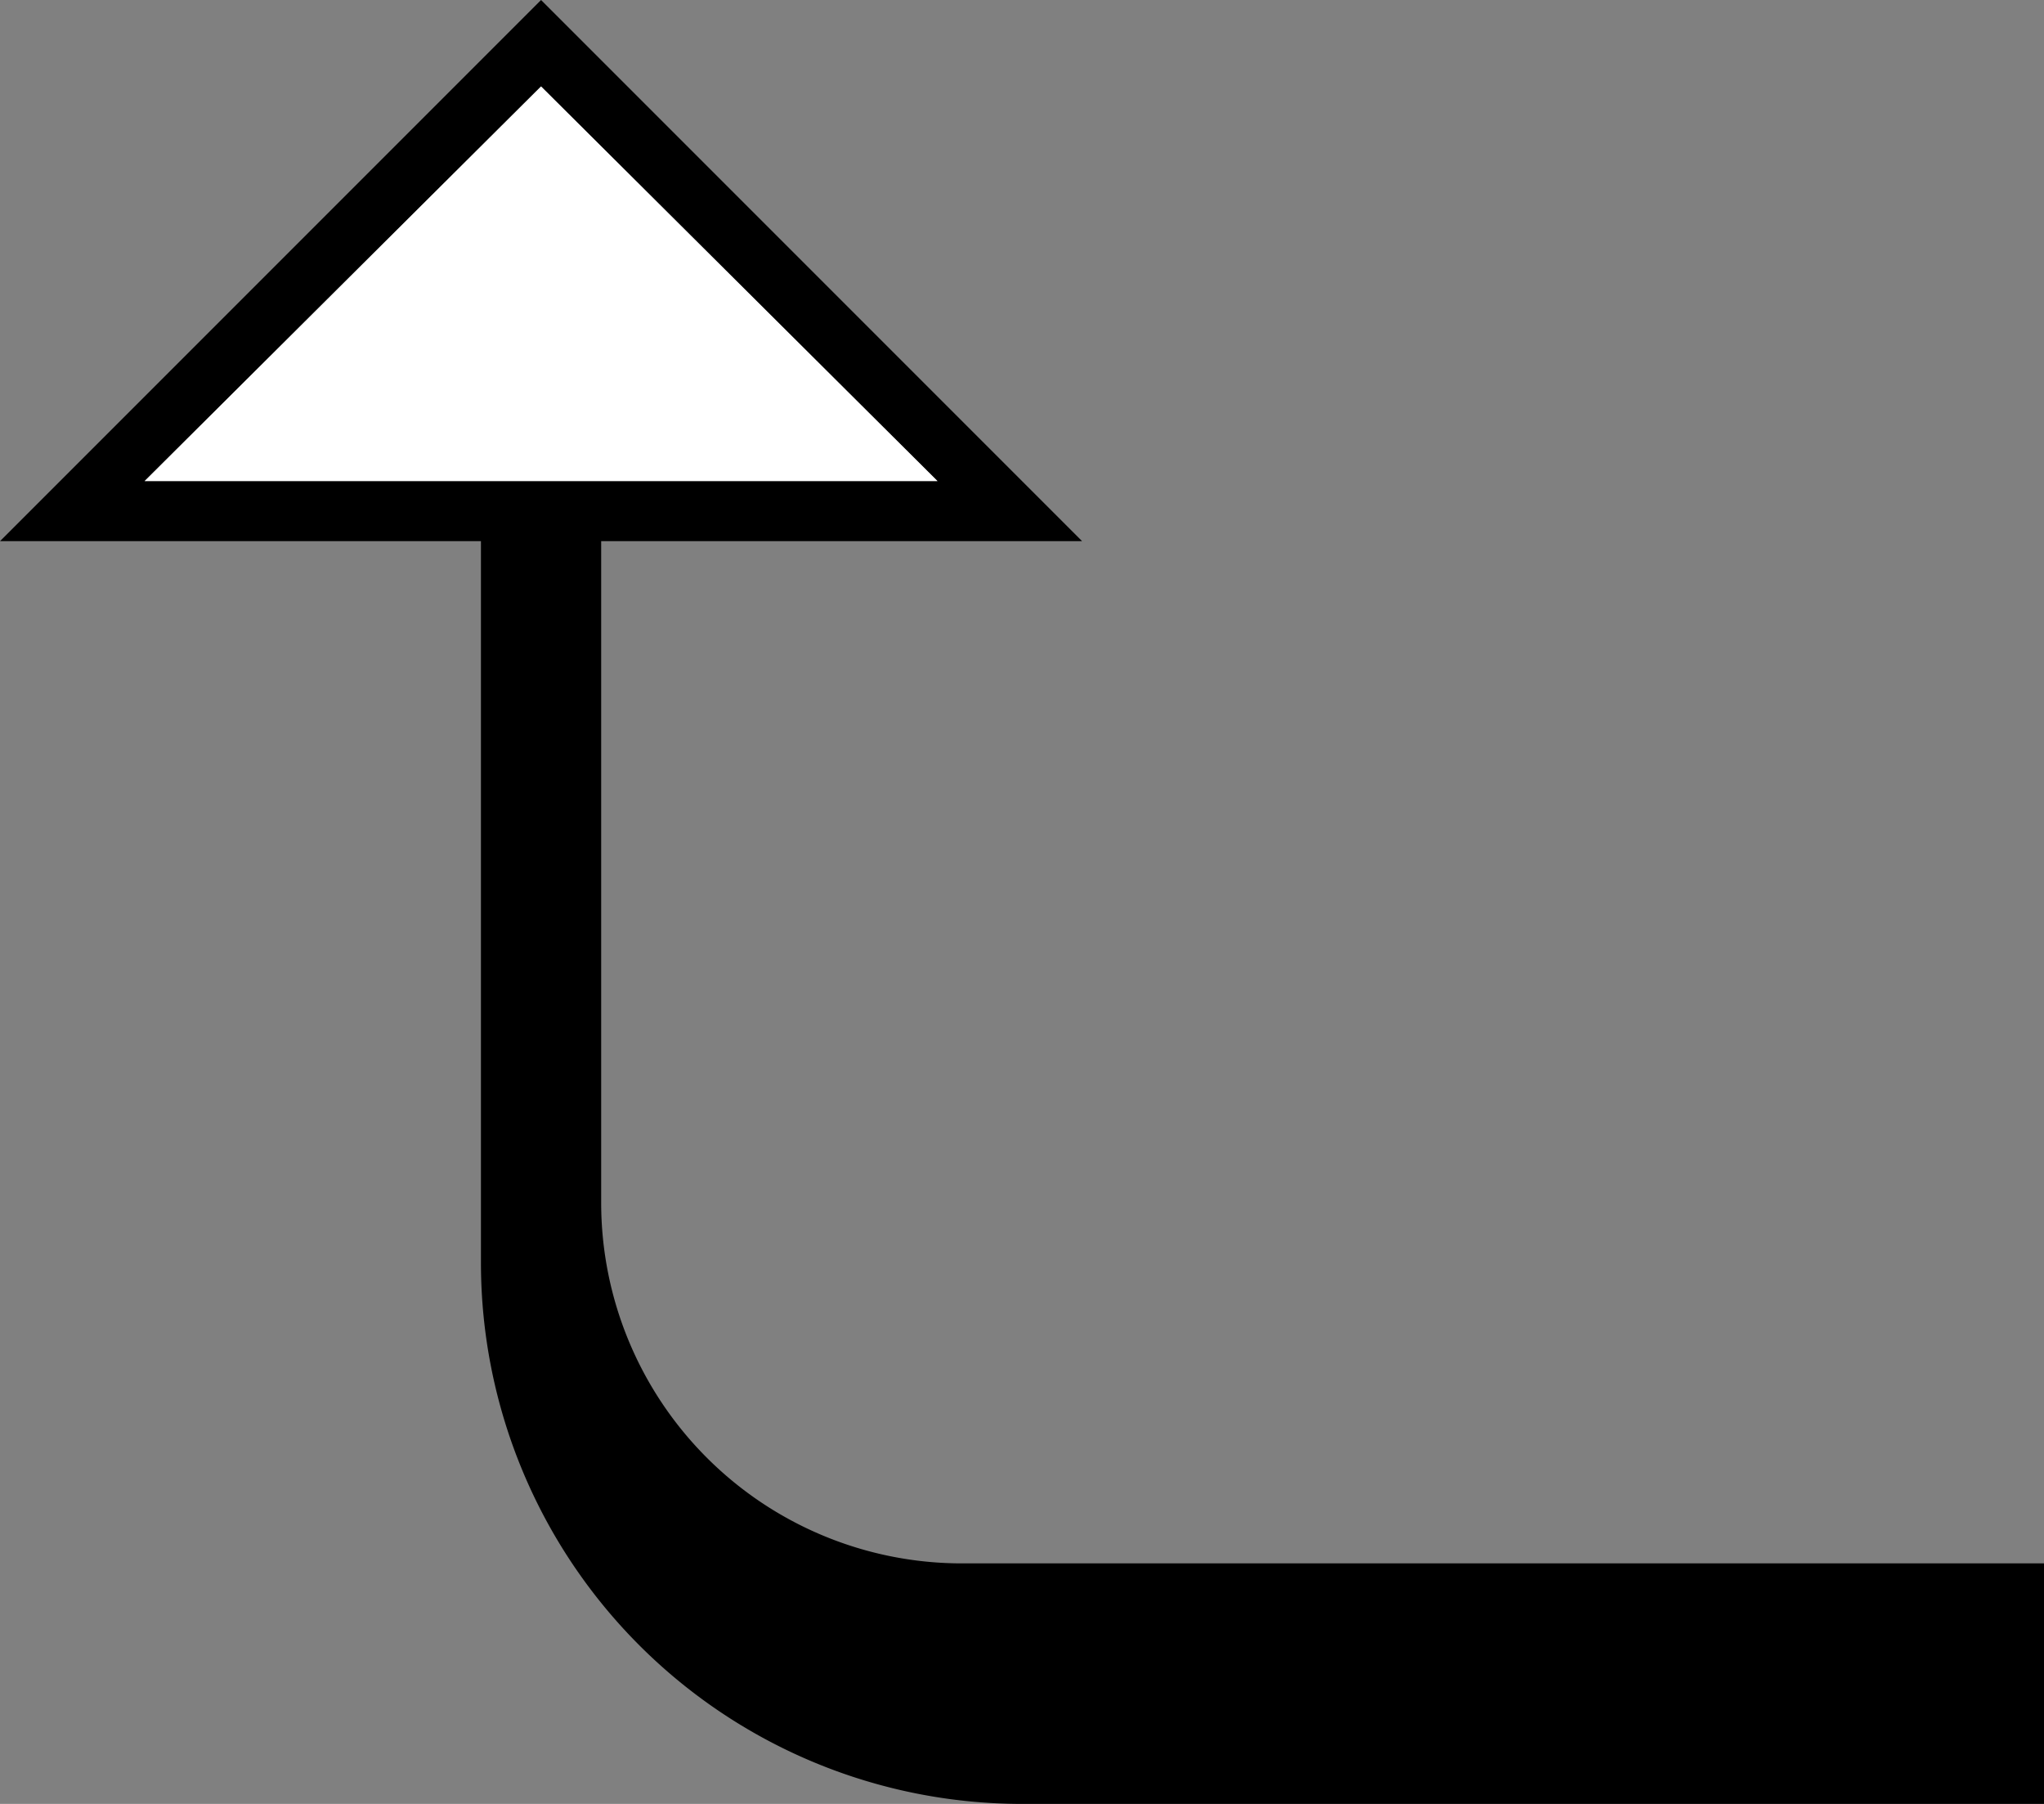 <svg xmlns="http://www.w3.org/2000/svg" version="1.0" width="34" height="30"><rect width="100%" height="100%" fill="#808080" stroke="none"/><path d="M9 0l9 9H0l9-9zm0 1.438L2.406 8h13.188L9 1.437zM10 9v11a6 6 0 0 0 6 6h18v4H17a9 9 0 0 1-9-9V9h2z"/><path d="M9 1.438L15.594 8H2.406L9 1.437z" fill="#fff"/></svg>
